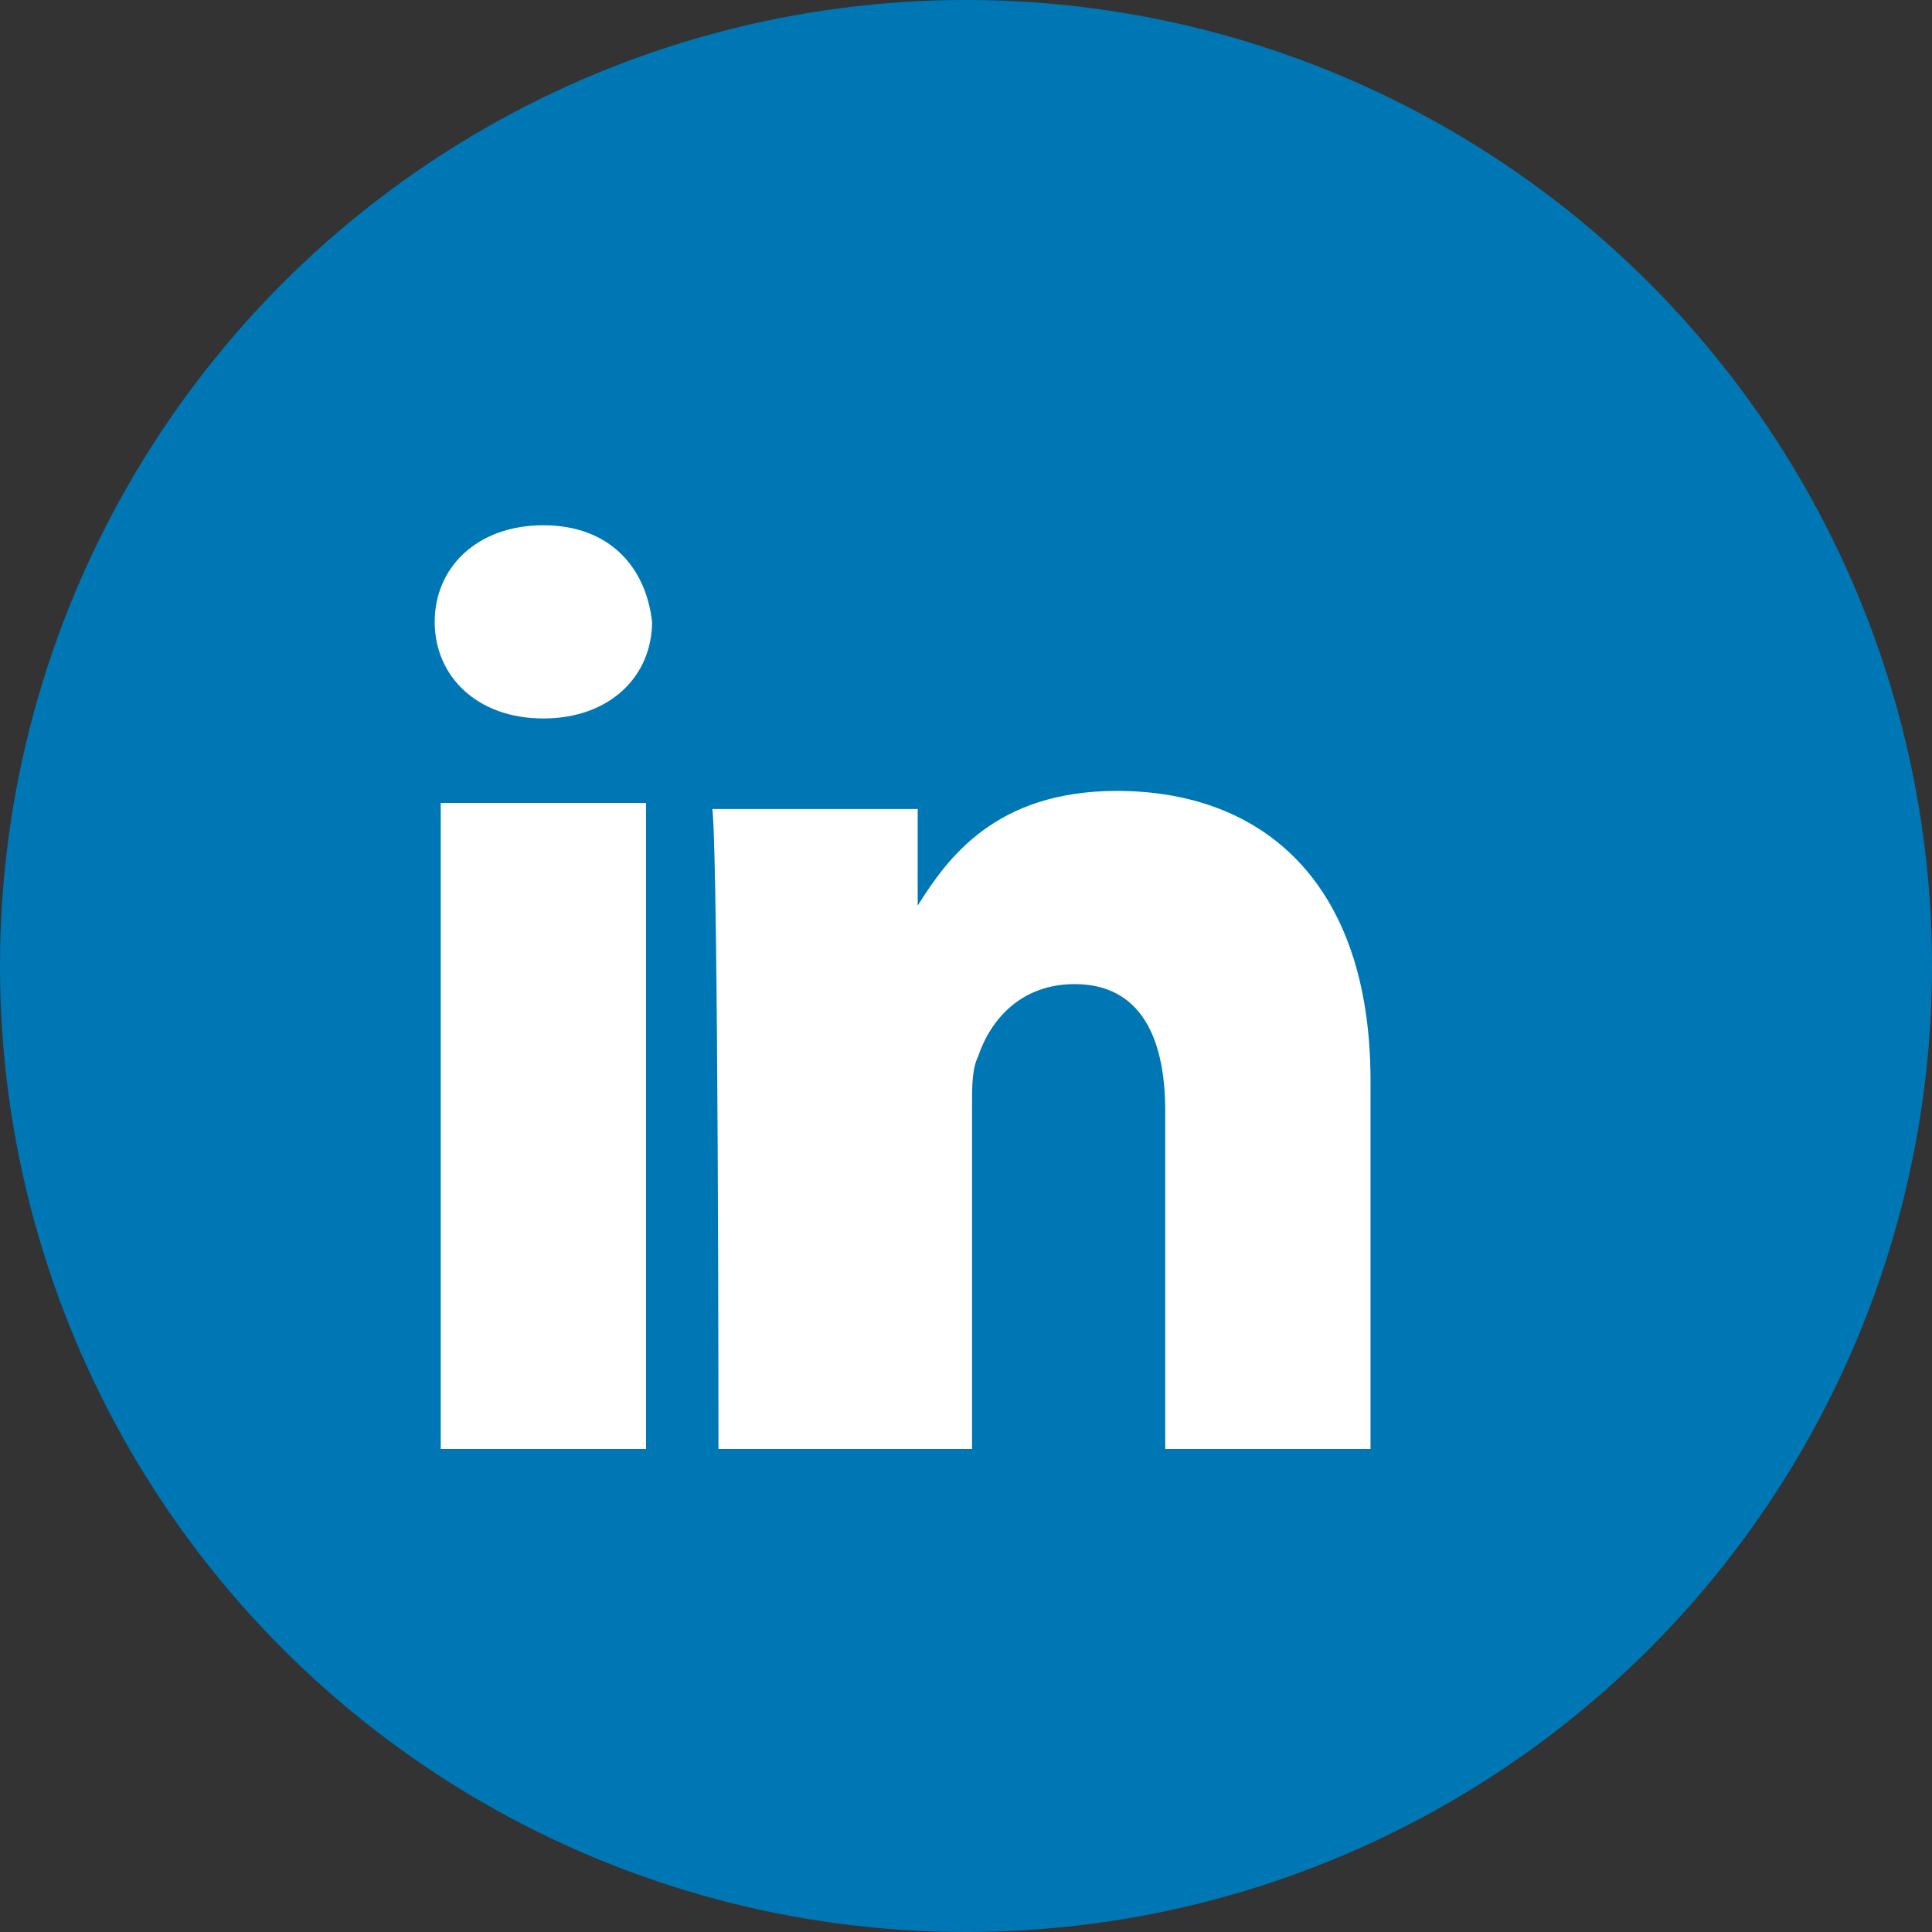 <svg xmlns="http://www.w3.org/2000/svg" viewBox="0 0 32 32" width="32" height="32"><rect x="0" y="0" width="32" height="32" fill="#333333" stroke="none"/><g><circle cx="16" cy="16" r="16" fill="#0077b5"/><path d="M10.7 24V13.3H7.3V24h3.4zm-1.7-12.1c1.1 0 1.8-.7 1.8-1.6-.1-.9-.7-1.6-1.8-1.6s-1.8.7-1.8 1.6c0 .9.7 1.6 1.8 1.6zm3.7 12.1h3.4v-5.7c0-.3 0-.6.1-.8.2-.6.7-1.2 1.6-1.2 1.1 0 1.5.9 1.5 2.1V24h3.4v-6.1c0-3.3-1.8-4.8-4.2-4.8-2 0-2.8 1.1-3.3 1.9v-1.6h-3.4c.1 1 .1 10.6.1 10.6z" fill="#fff"/></g></svg>
